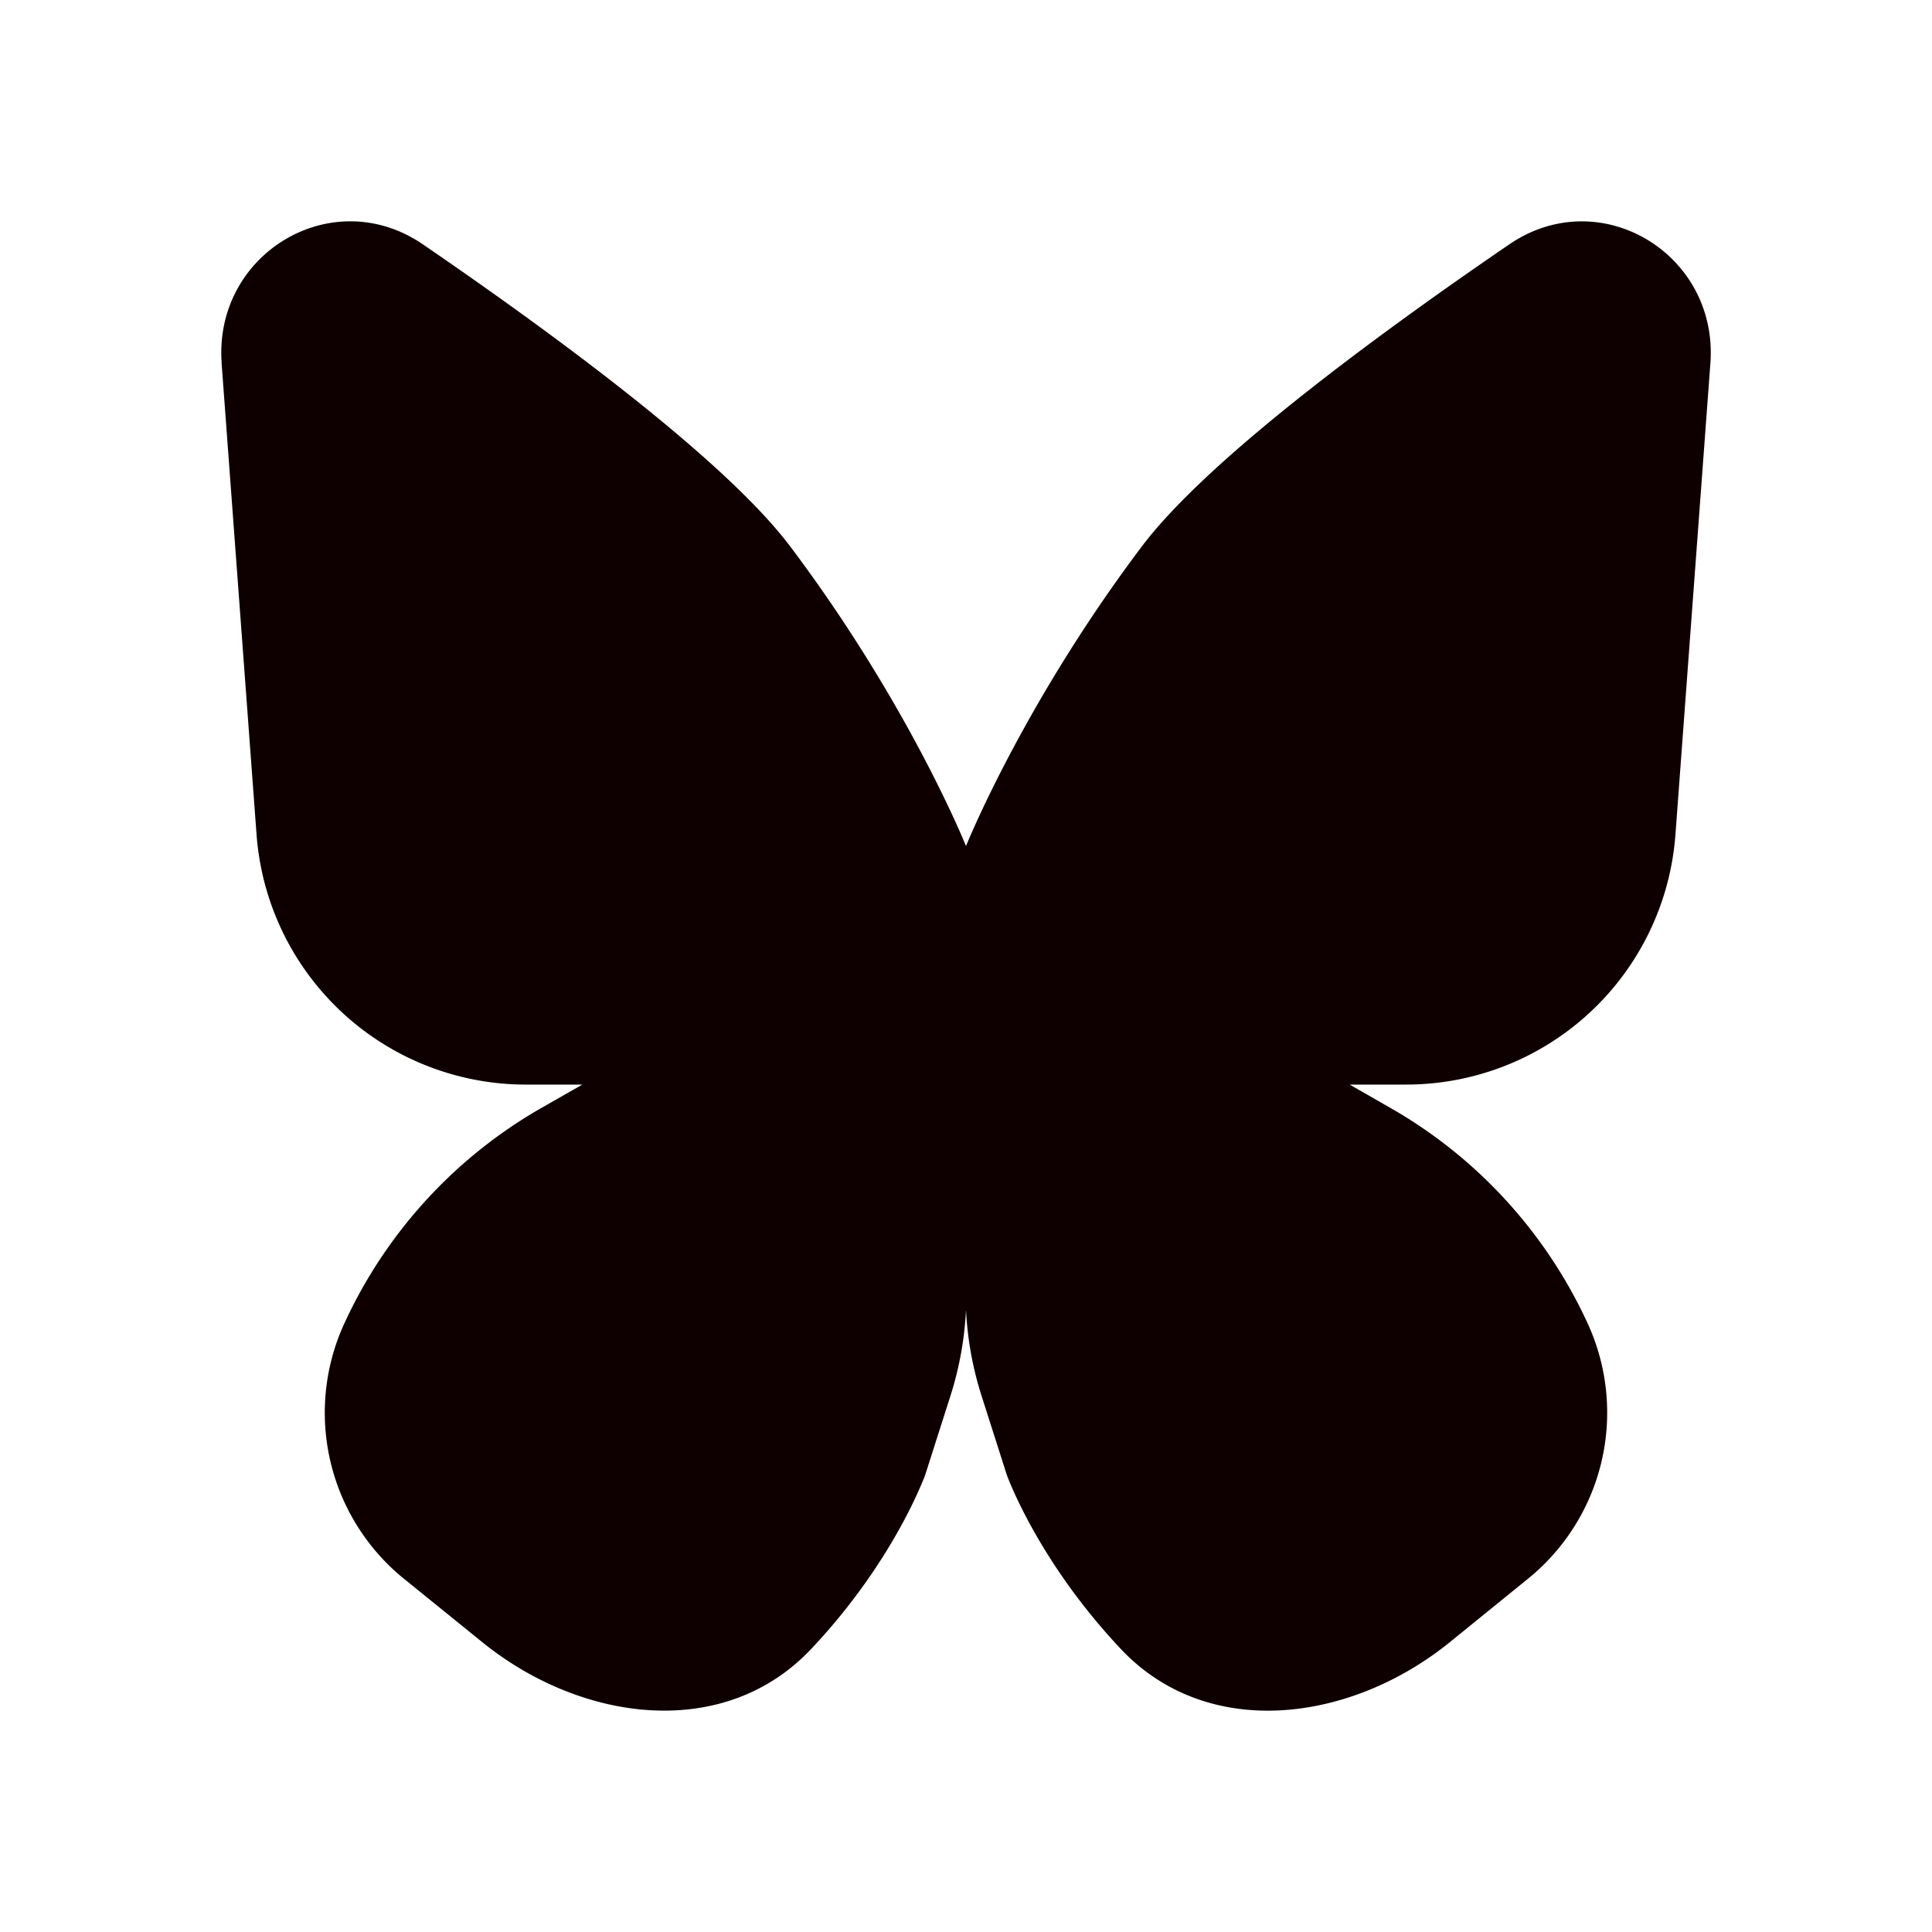 <?xml version="1.0" encoding="UTF-8" standalone="no"?>
<svg
   width="512"
   height="512"
   viewBox="0 0 24 24"
   version="1.1"
   id="svg1"
   sodipodi:docname="bluesky.svg"
   inkscape:version="1.4.2 (ebf0e940d0, 2025-05-08)"
   xmlns:inkscape="http://www.inkscape.org/namespaces/inkscape"
   xmlns:sodipodi="http://sodipodi.sourceforge.net/DTD/sodipodi-0.dtd"
   xmlns="http://www.w3.org/2000/svg"
   xmlns:svg="http://www.w3.org/2000/svg">
  <defs
     id="defs1" />
  <sodipodi:namedview
     id="namedview1"
     pagecolor="#505050"
     bordercolor="#000000"
     borderopacity="0"
     inkscape:showpageshadow="0"
     inkscape:pageopacity="0"
     inkscape:pagecheckerboard="1"
     inkscape:deskcolor="#505050"
     inkscape:zoom="1.5136719"
     inkscape:cx="256.33032"
     inkscape:cy="256.66064"
     inkscape:window-width="1864"
     inkscape:window-height="1000"
     inkscape:window-x="0"
     inkscape:window-y="0"
     inkscape:window-maximized="1"
     inkscape:current-layer="svg1" />
  <path
     fill="none"
     stroke="currentColor"
     stroke-linecap="round"
     stroke-linejoin="round"
     stroke-width="1.5"
     d="m2.753 4.514l.434 5.853a3.354 3.354 0 0 0 3.345 3.106h.702l-.51.291a5.94 5.94 0 0 0-2.447 2.677a2.655 2.655 0 0 0 .74 3.17l.972.787c1.226.994 3 1.236 4.085.089c.92-.974 1.32-1.914 1.405-2.128q.018-.046.032-.093l.295-.924c.111-.347.176-.707.194-1.07c.018.363.083.723.194 1.07l.295.924q.014.047.032.093c.084.214.486 1.154 1.405 2.128c1.084 1.147 2.859.906 4.085-.088l.971-.788a2.655 2.655 0 0 0 .741-3.17a5.94 5.94 0 0 0-2.447-2.676l-.51-.292h.702a3.354 3.354 0 0 0 3.345-3.106l.434-5.853c.101-1.363-1.373-2.25-2.5-1.477c-1.726 1.18-3.77 2.698-4.565 3.754c-1.41 1.872-2.117 3.559-2.182 3.719c-.065-.16-.772-1.847-2.182-3.72c-.795-1.055-2.84-2.573-4.564-3.754c-1.128-.772-2.602.115-2.5 1.478"
     id="path1"
     style="fill:#0e0000;fill-opacity:1;stroke:none" />
</svg>
